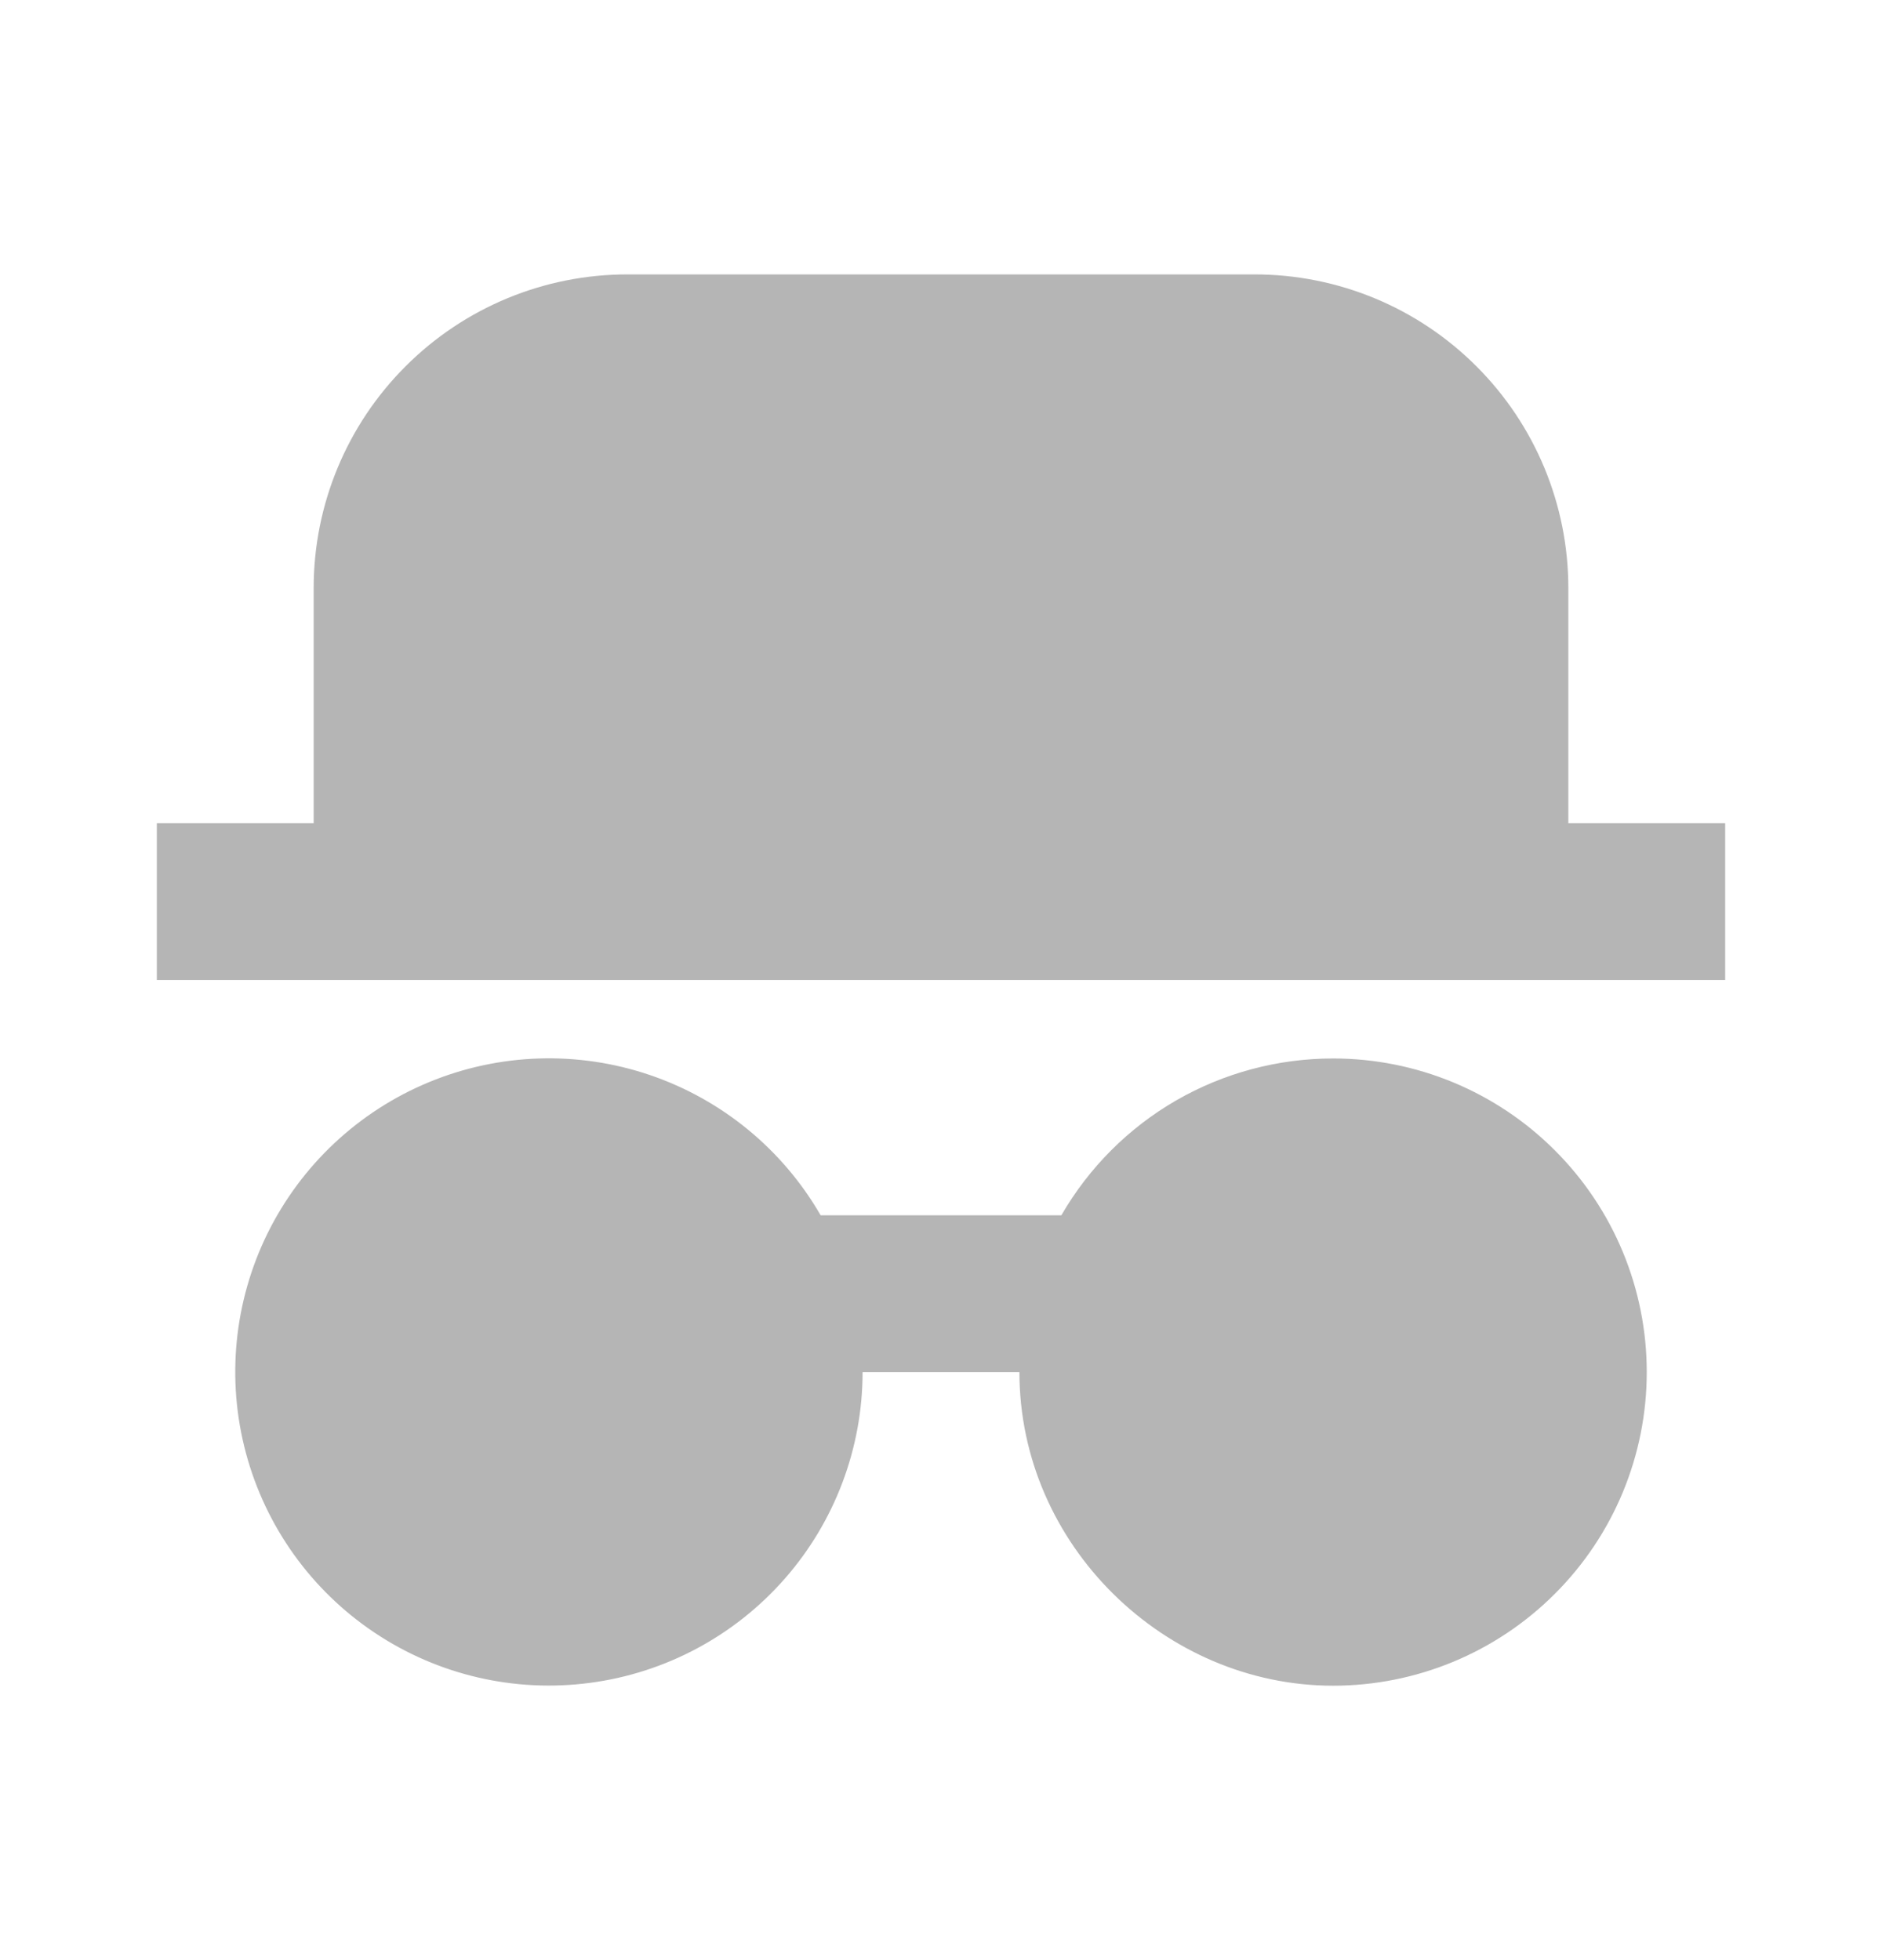 <svg width="24" height="25" viewBox="0 0 24 25" fill="none" xmlns="http://www.w3.org/2000/svg">
<g clip-path="url(#clip0_378_514)">
<path d="M17 13.5C18.061 13.5 19.078 13.921 19.828 14.672C20.579 15.422 21 16.439 21 17.5C21 18.561 20.579 19.578 19.828 20.328C19.078 21.079 18.061 21.5 17 21.5C14.858 21.5 13 19.71 13 17.5H11C11 18.47 10.646 19.408 10.006 20.137C9.366 20.866 8.483 21.338 7.521 21.464C6.558 21.591 5.583 21.363 4.776 20.823C3.97 20.284 3.387 19.47 3.136 18.532C2.885 17.595 2.984 16.598 3.413 15.728C3.843 14.858 4.574 14.173 5.471 13.802C6.368 13.431 7.369 13.399 8.287 13.711C9.206 14.024 9.98 14.659 10.465 15.5H13.535C13.886 14.892 14.391 14.386 14.999 14.035C15.608 13.684 16.298 13.5 17 13.5ZM2 12.5V10.5H4V7.5C4 6.439 4.421 5.422 5.172 4.672C5.922 3.921 6.939 3.5 8 3.5H16C17.061 3.5 18.078 3.921 18.828 4.672C19.579 5.422 20 6.439 20 7.5V10.5H22V12.5H2Z" fill="#B5B5B5"/>
</g>
<defs>
<clipPath id="clip0_378_514">
<rect width="24" height="24" fill="white" transform="translate(0 0.5)"/>
</clipPath>
</defs>
</svg>
